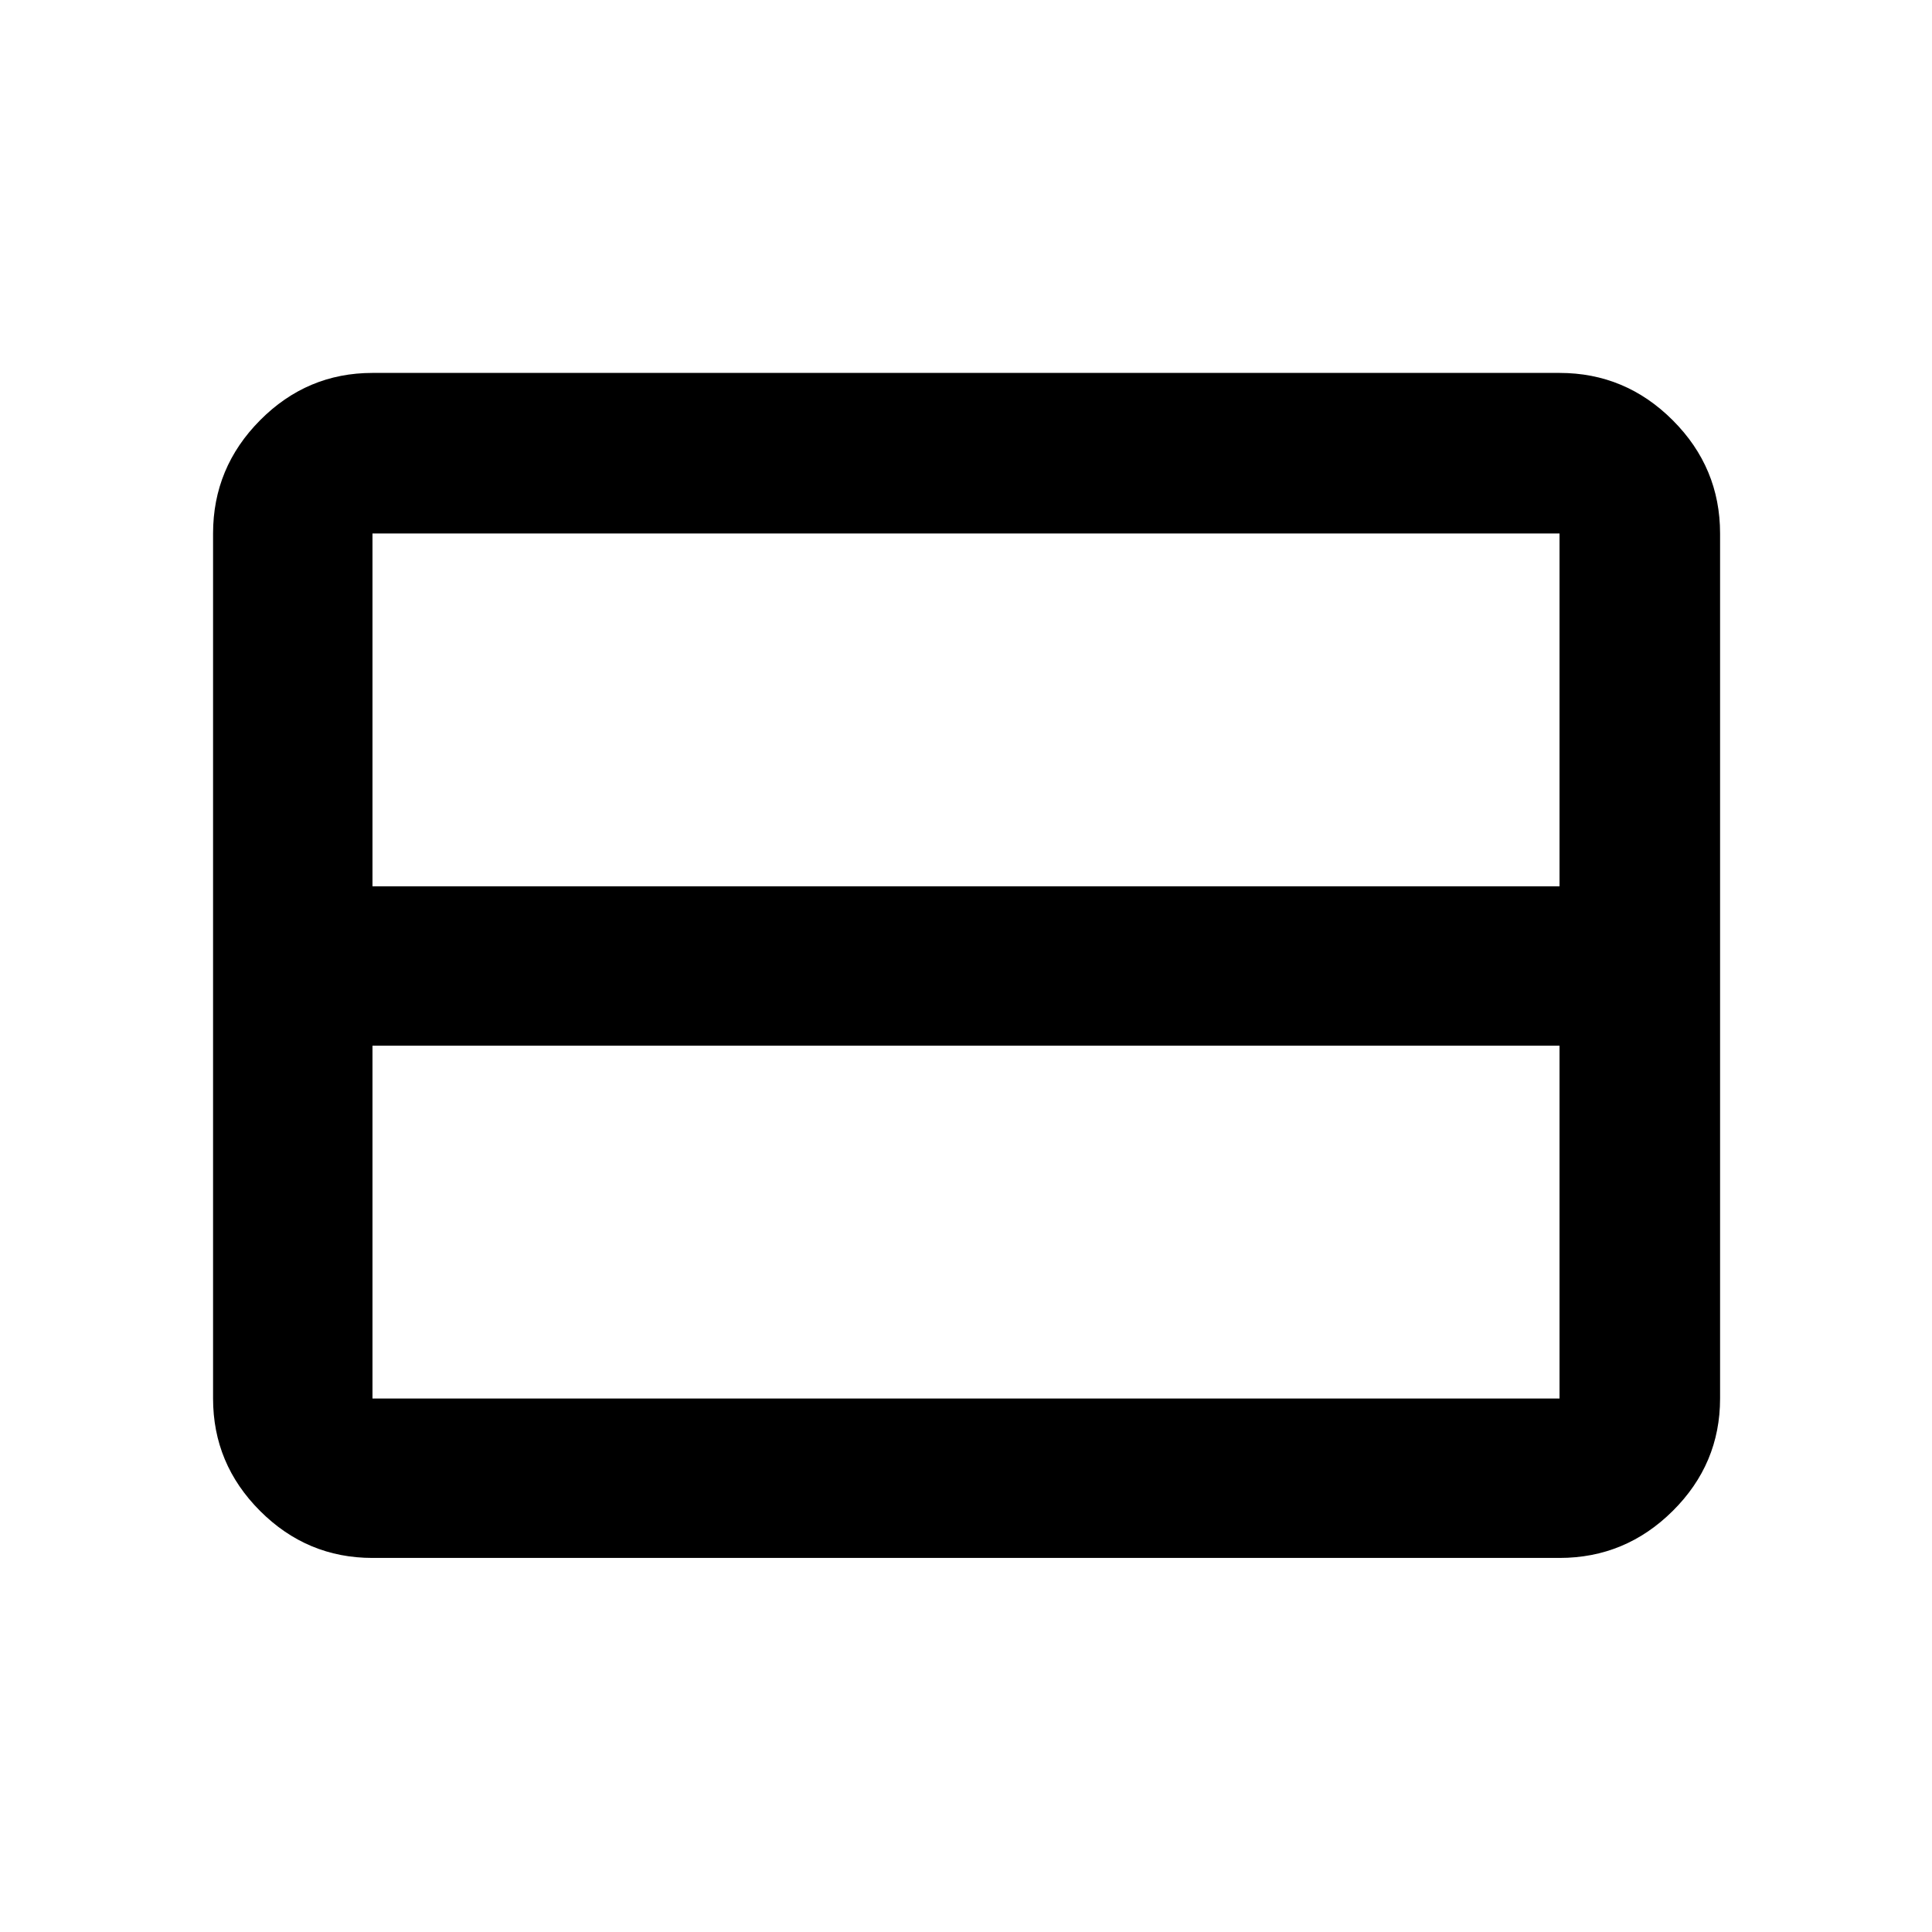 <svg xmlns="http://www.w3.org/2000/svg" width="48" height="48" viewBox="0 -960 960 960"><path d="M774.913-265.087v-175.304H185.087v175.304h589.826Zm0-254.522v-175.304H185.087v175.304h589.826Zm-589.826 333.74q-32.507 0-55.862-23.356-23.356-23.355-23.356-55.862v-429.826q0-32.74 23.356-56.262 23.355-23.521 55.862-23.521h589.826q32.74 0 56.262 23.521 23.521 23.522 23.521 56.262v429.826q0 32.507-23.521 55.862-23.522 23.356-56.262 23.356H185.087Z"/></svg>